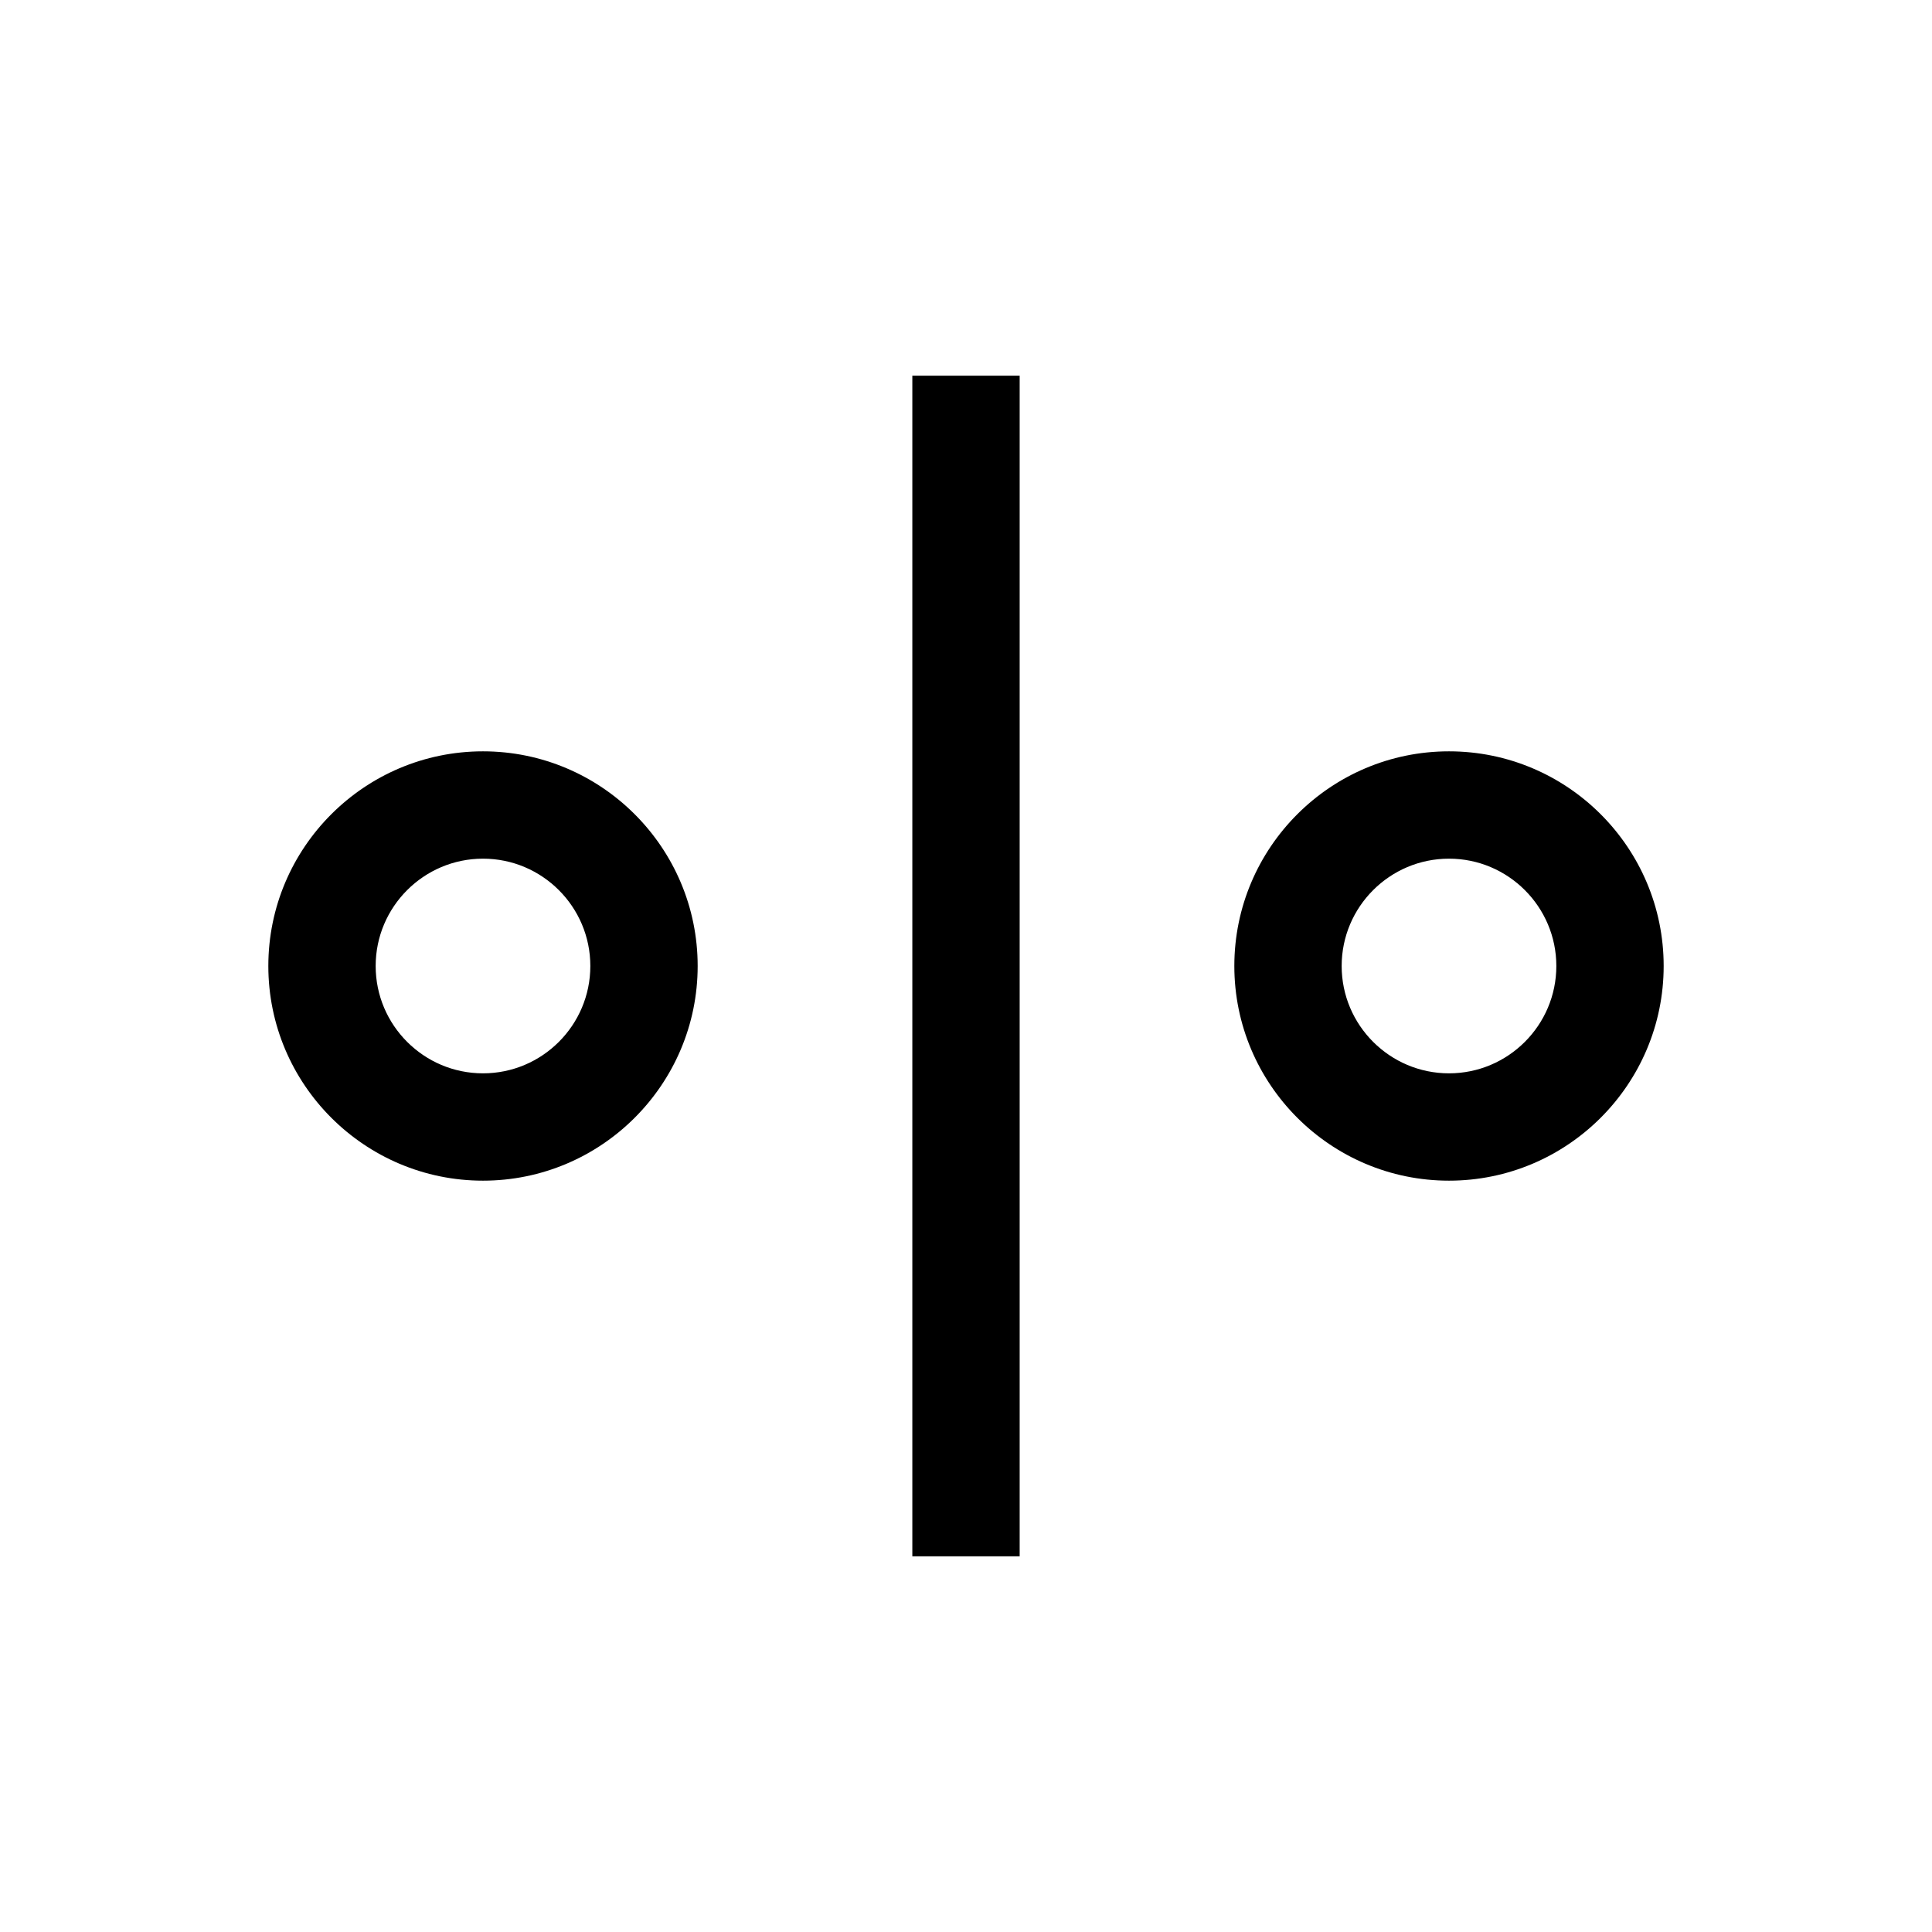 <svg xmlns="http://www.w3.org/2000/svg" width="36" height="36" viewBox="0 0 36 36"><path fill-rule="evenodd" d="M9,16 C7.897,16 7,16.897 7,18 C7,19.103 7.897,20 9,20 C10.103,20 11,19.103 11,18 C11,16.897 10.103,16 9,16 Z M9,22 C6.794,22 5,20.206 5,18 C5,15.794 6.794,14 9,14 C11.206,14 13,15.794 13,18 C13,20.206 11.206,22 9,22 Z M27,22 C24.794,22 23,20.206 23,18 C23,15.794 24.794,14 27,14 C29.206,14 31,15.794 31,18 C31,20.206 29.206,22 27,22 Z M27,16 C25.897,16 25,16.897 25,18 C25,19.103 25.897,20 27,20 C28.103,20 29,19.103 29,18 C29,16.897 28.103,16 27,16 Z M17,29 L17,7 L19,7 L19,29 L17,29 Z"/></svg>
